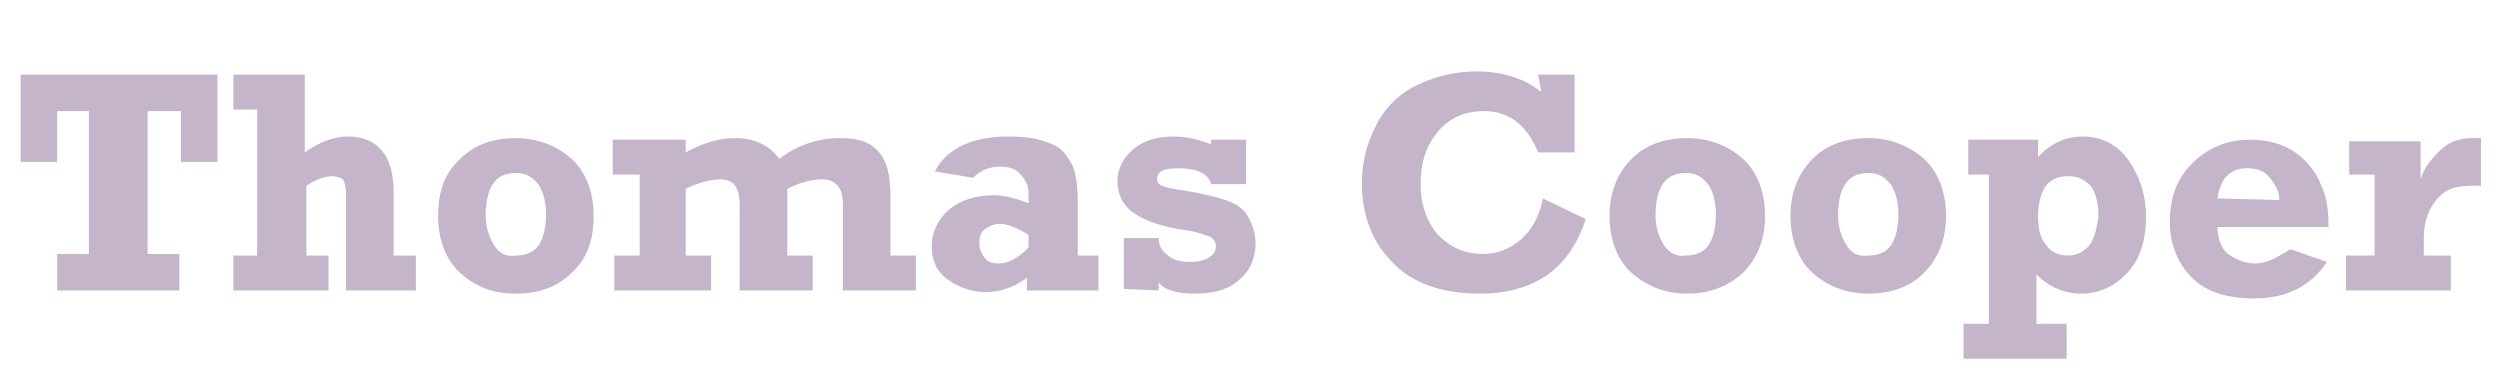 <?xml version="1.0" encoding="utf-8"?>
<!-- Generator: Adobe Illustrator 23.0.4, SVG Export Plug-In . SVG Version: 6.00 Build 0)  -->
<svg version="1.1" id="Layer_1" xmlns="http://www.w3.org/2000/svg" xmlns:xlink="http://www.w3.org/1999/xlink" x="0px" y="0px"
	 viewBox="0 0 157.5 23.8" style="enable-background:new 0 0 157.5 23.8;" xml:space="preserve">
<style type="text/css">
	.st0{fill:#C5B5CB;}
</style>
<g>
	<path class="st0" d="M152.7,16.1V15c0-0.8,0.2-1.5,0.5-2s0.7-0.9,1.2-1.1s1.1-0.2,1.9-0.2V8.7c-0.2,0-0.4,0-0.5,0
		c-0.8,0-1.5,0.2-2.1,0.8s-1,1.1-1.2,1.8V8.9H148V11h1.6v5.1h-1.8v2.2h6.6v-2.2L152.7,16.1L152.7,16.1z M139.7,12.5
		c0.2-1.3,0.8-1.9,1.9-1.9c0.6,0,1.1,0.2,1.4,0.6c0.3,0.4,0.6,0.8,0.6,1.4L139.7,12.5L139.7,12.5z M142.1,16.6
		c-0.6,0-1.1-0.2-1.6-0.5s-0.8-1-0.8-1.8h7c0-1-0.1-1.9-0.5-2.7c-0.3-0.8-0.9-1.5-1.6-2s-1.7-0.8-2.8-0.8c-1.5,0-2.7,0.5-3.7,1.5
		c-1,1-1.4,2.2-1.4,3.7c0,1.4,0.5,2.6,1.4,3.5s2.2,1.3,3.9,1.3c2.1,0,3.6-0.8,4.6-2.3l-2.3-0.8C143.5,16.2,142.8,16.6,142.1,16.6
		 M131.6,15.5c-0.4,0.4-0.8,0.6-1.3,0.6c-0.6,0-1.1-0.2-1.4-0.7c-0.4-0.4-0.5-1.1-0.5-1.8c0-0.8,0.2-1.5,0.5-1.9s0.8-0.6,1.4-0.6
		s1,0.2,1.4,0.6c0.3,0.4,0.5,1,0.5,1.9C132.1,14.5,131.9,15.1,131.6,15.5 M128.3,20.4v-3.1c0.8,0.8,1.8,1.2,2.8,1.2
		c1.2,0,2.2-0.5,3-1.4s1.1-2.1,1.1-3.5c0-1.3-0.4-2.5-1.1-3.5s-1.7-1.5-2.9-1.5c-1,0-2,0.4-2.8,1.3V8.8H124V11h1.3v9.4h-1.6v2.2h6.5
		v-2.2L128.3,20.4L128.3,20.4z M116.3,15.4c-0.3-0.5-0.5-1.1-0.5-1.8c0-1.8,0.6-2.7,1.9-2.7c0.6,0,1,0.2,1.4,0.7
		c0.3,0.4,0.5,1.1,0.5,1.9c0,0.9-0.2,1.6-0.5,2c-0.3,0.4-0.8,0.6-1.4,0.6C117,16.2,116.6,15.9,116.3,15.4 M121.2,17.2
		c0.9-0.9,1.4-2.1,1.4-3.6c0-1.5-0.5-2.8-1.4-3.6s-2.1-1.3-3.5-1.3c-1.4,0-2.6,0.4-3.5,1.3s-1.4,2.1-1.4,3.6s0.5,2.8,1.4,3.6
		s2.1,1.3,3.5,1.3C119.1,18.5,120.3,18.1,121.2,17.2 M104.8,15.4c-0.3-0.5-0.5-1.1-0.5-1.8c0-1.8,0.6-2.7,1.9-2.7
		c0.6,0,1,0.2,1.4,0.7c0.3,0.4,0.5,1.1,0.5,1.9c0,0.9-0.2,1.6-0.5,2c-0.3,0.4-0.8,0.6-1.4,0.6C105.6,16.2,105.1,15.9,104.8,15.4
		 M109.8,17.2c0.9-0.9,1.4-2.1,1.4-3.6c0-1.5-0.5-2.8-1.4-3.6s-2.1-1.3-3.5-1.3c-1.4,0-2.6,0.4-3.5,1.3s-1.4,2.1-1.4,3.6
		s0.5,2.8,1.4,3.6s2.1,1.3,3.5,1.3C107.6,18.5,108.8,18.1,109.8,17.2 M97.1,5.8C96,4.9,94.6,4.5,93,4.5c-1.3,0-2.5,0.3-3.6,0.8
		c-1.1,0.5-2,1.3-2.6,2.4c-0.6,1.1-1,2.3-1,3.8c0,2,0.6,3.7,1.9,5c1.2,1.3,3.1,2,5.5,2c3.5,0,5.7-1.6,6.7-4.7l-2.7-1.3
		c-0.2,1.1-0.7,2-1.4,2.6c-0.7,0.6-1.5,0.9-2.4,0.9c-1.1,0-2-0.4-2.8-1.2c-0.7-0.8-1.1-1.9-1.1-3.2c0-1.3,0.3-2.3,1-3.2
		s1.7-1.4,3-1.4c1.6,0,2.7,0.9,3.4,2.6h2.3V4.7h-2.3L97.1,5.8L97.1,5.8z M73,18.3v-0.5c0.4,0.5,1.2,0.7,2.3,0.7
		c1.2,0,2.2-0.3,2.8-0.9c0.7-0.6,1-1.4,1-2.3c0-0.6-0.2-1.2-0.5-1.7c-0.3-0.5-0.8-0.8-1.4-1s-1.4-0.4-2.6-0.6
		c-0.7-0.1-1.2-0.2-1.4-0.3c-0.2-0.1-0.3-0.2-0.3-0.4c0-0.5,0.4-0.7,1.3-0.7c1.2,0,1.9,0.3,2.1,1h2.2V8.8h-2.2v0.3
		c-0.7-0.3-1.5-0.5-2.4-0.5c-1.1,0-1.9,0.3-2.5,0.8s-1,1.2-1,2c0,0.8,0.3,1.5,1,2c0.7,0.5,1.8,0.9,3.3,1.1c0.7,0.1,1.2,0.3,1.5,0.4
		c0.2,0.1,0.4,0.3,0.4,0.6c0,0.3-0.1,0.5-0.4,0.7s-0.7,0.3-1.2,0.3c-0.6,0-1.1-0.1-1.4-0.4c-0.4-0.3-0.6-0.6-0.6-1.1h-2.2v3.2
		L73,18.3L73,18.3z M64.8,15.6c-0.7,0.7-1.3,1-1.9,1c-0.4,0-0.7-0.1-0.9-0.4s-0.3-0.5-0.3-0.9c0-0.4,0.1-0.7,0.4-0.9
		s0.6-0.3,0.9-0.3c0.4,0,1,0.2,1.8,0.7V15.6z M67.9,16.1v-3.4c0-0.9-0.1-1.5-0.2-1.9s-0.3-0.7-0.6-1.1s-0.7-0.6-1.3-0.8
		s-1.3-0.3-2.3-0.3c-2.3,0-3.9,0.8-4.6,2.2l2.4,0.4c0.5-0.5,1.1-0.7,1.7-0.7c0.5,0,1,0.1,1.3,0.5c0.3,0.3,0.5,0.7,0.5,1.2v0.6
		c-0.8-0.3-1.5-0.5-2.2-0.5c-1.1,0-2.1,0.3-2.8,0.9c-0.7,0.6-1.1,1.4-1.1,2.3c0,0.9,0.3,1.6,1,2.1c0.7,0.5,1.5,0.8,2.4,0.8
		c0.9,0,1.8-0.3,2.6-0.9v0.8h4.5v-2.2H67.9z M40.3,11v5.1h-1.6v2.2h6.1v-2.2h-1.6v-4.2c0.8-0.4,1.6-0.6,2.2-0.6
		c0.8,0,1.2,0.5,1.2,1.6v5.4h4.6v-2.2h-1.6v-4.2c0.8-0.4,1.5-0.6,2.2-0.6c0.8,0,1.3,0.5,1.3,1.5v5.5h4.6v-2.2h-1.6v-3.6
		c0-1-0.1-1.7-0.3-2.2c-0.2-0.5-0.5-0.9-1-1.2c-0.5-0.3-1.1-0.4-1.9-0.4c-1.3,0-2.6,0.4-3.8,1.3c-0.7-0.9-1.6-1.3-2.8-1.3
		c-1,0-2,0.3-3.1,0.9V8.8h-4.6V11H40.3z M31.1,15.4c-0.3-0.5-0.5-1.1-0.5-1.8c0-1.8,0.6-2.7,1.9-2.7c0.6,0,1,0.2,1.4,0.7
		c0.3,0.4,0.5,1.1,0.5,1.9c0,0.9-0.2,1.6-0.5,2c-0.3,0.4-0.8,0.6-1.4,0.6C31.8,16.2,31.4,15.9,31.1,15.4 M36,17.2
		c1-0.9,1.4-2.1,1.4-3.6c0-1.5-0.5-2.8-1.4-3.6s-2.1-1.3-3.5-1.3s-2.6,0.4-3.5,1.3c-1,0.9-1.4,2.1-1.4,3.6s0.5,2.8,1.4,3.6
		c1,0.9,2.1,1.3,3.5,1.3C33.9,18.5,35.1,18.1,36,17.2 M20.7,18.3v-2.2h-1.4v-4.4c0.6-0.4,1.2-0.6,1.6-0.6c0.3,0,0.6,0.1,0.7,0.2
		s0.2,0.5,0.2,0.9v6.1h4.4v-2.2h-1.4v-4c0-2.3-1-3.5-2.9-3.5c-0.8,0-1.7,0.3-2.7,1V4.7h-4.5v2.2h1.5v9.2h-1.5v2.2H20.7z M11.3,18.3
		V16h-2V7h2.1v3.2h2.3V4.7H1.3v5.5h2.3V7h2v9h-2v2.3H11.3z"/>
</g>
</svg>
